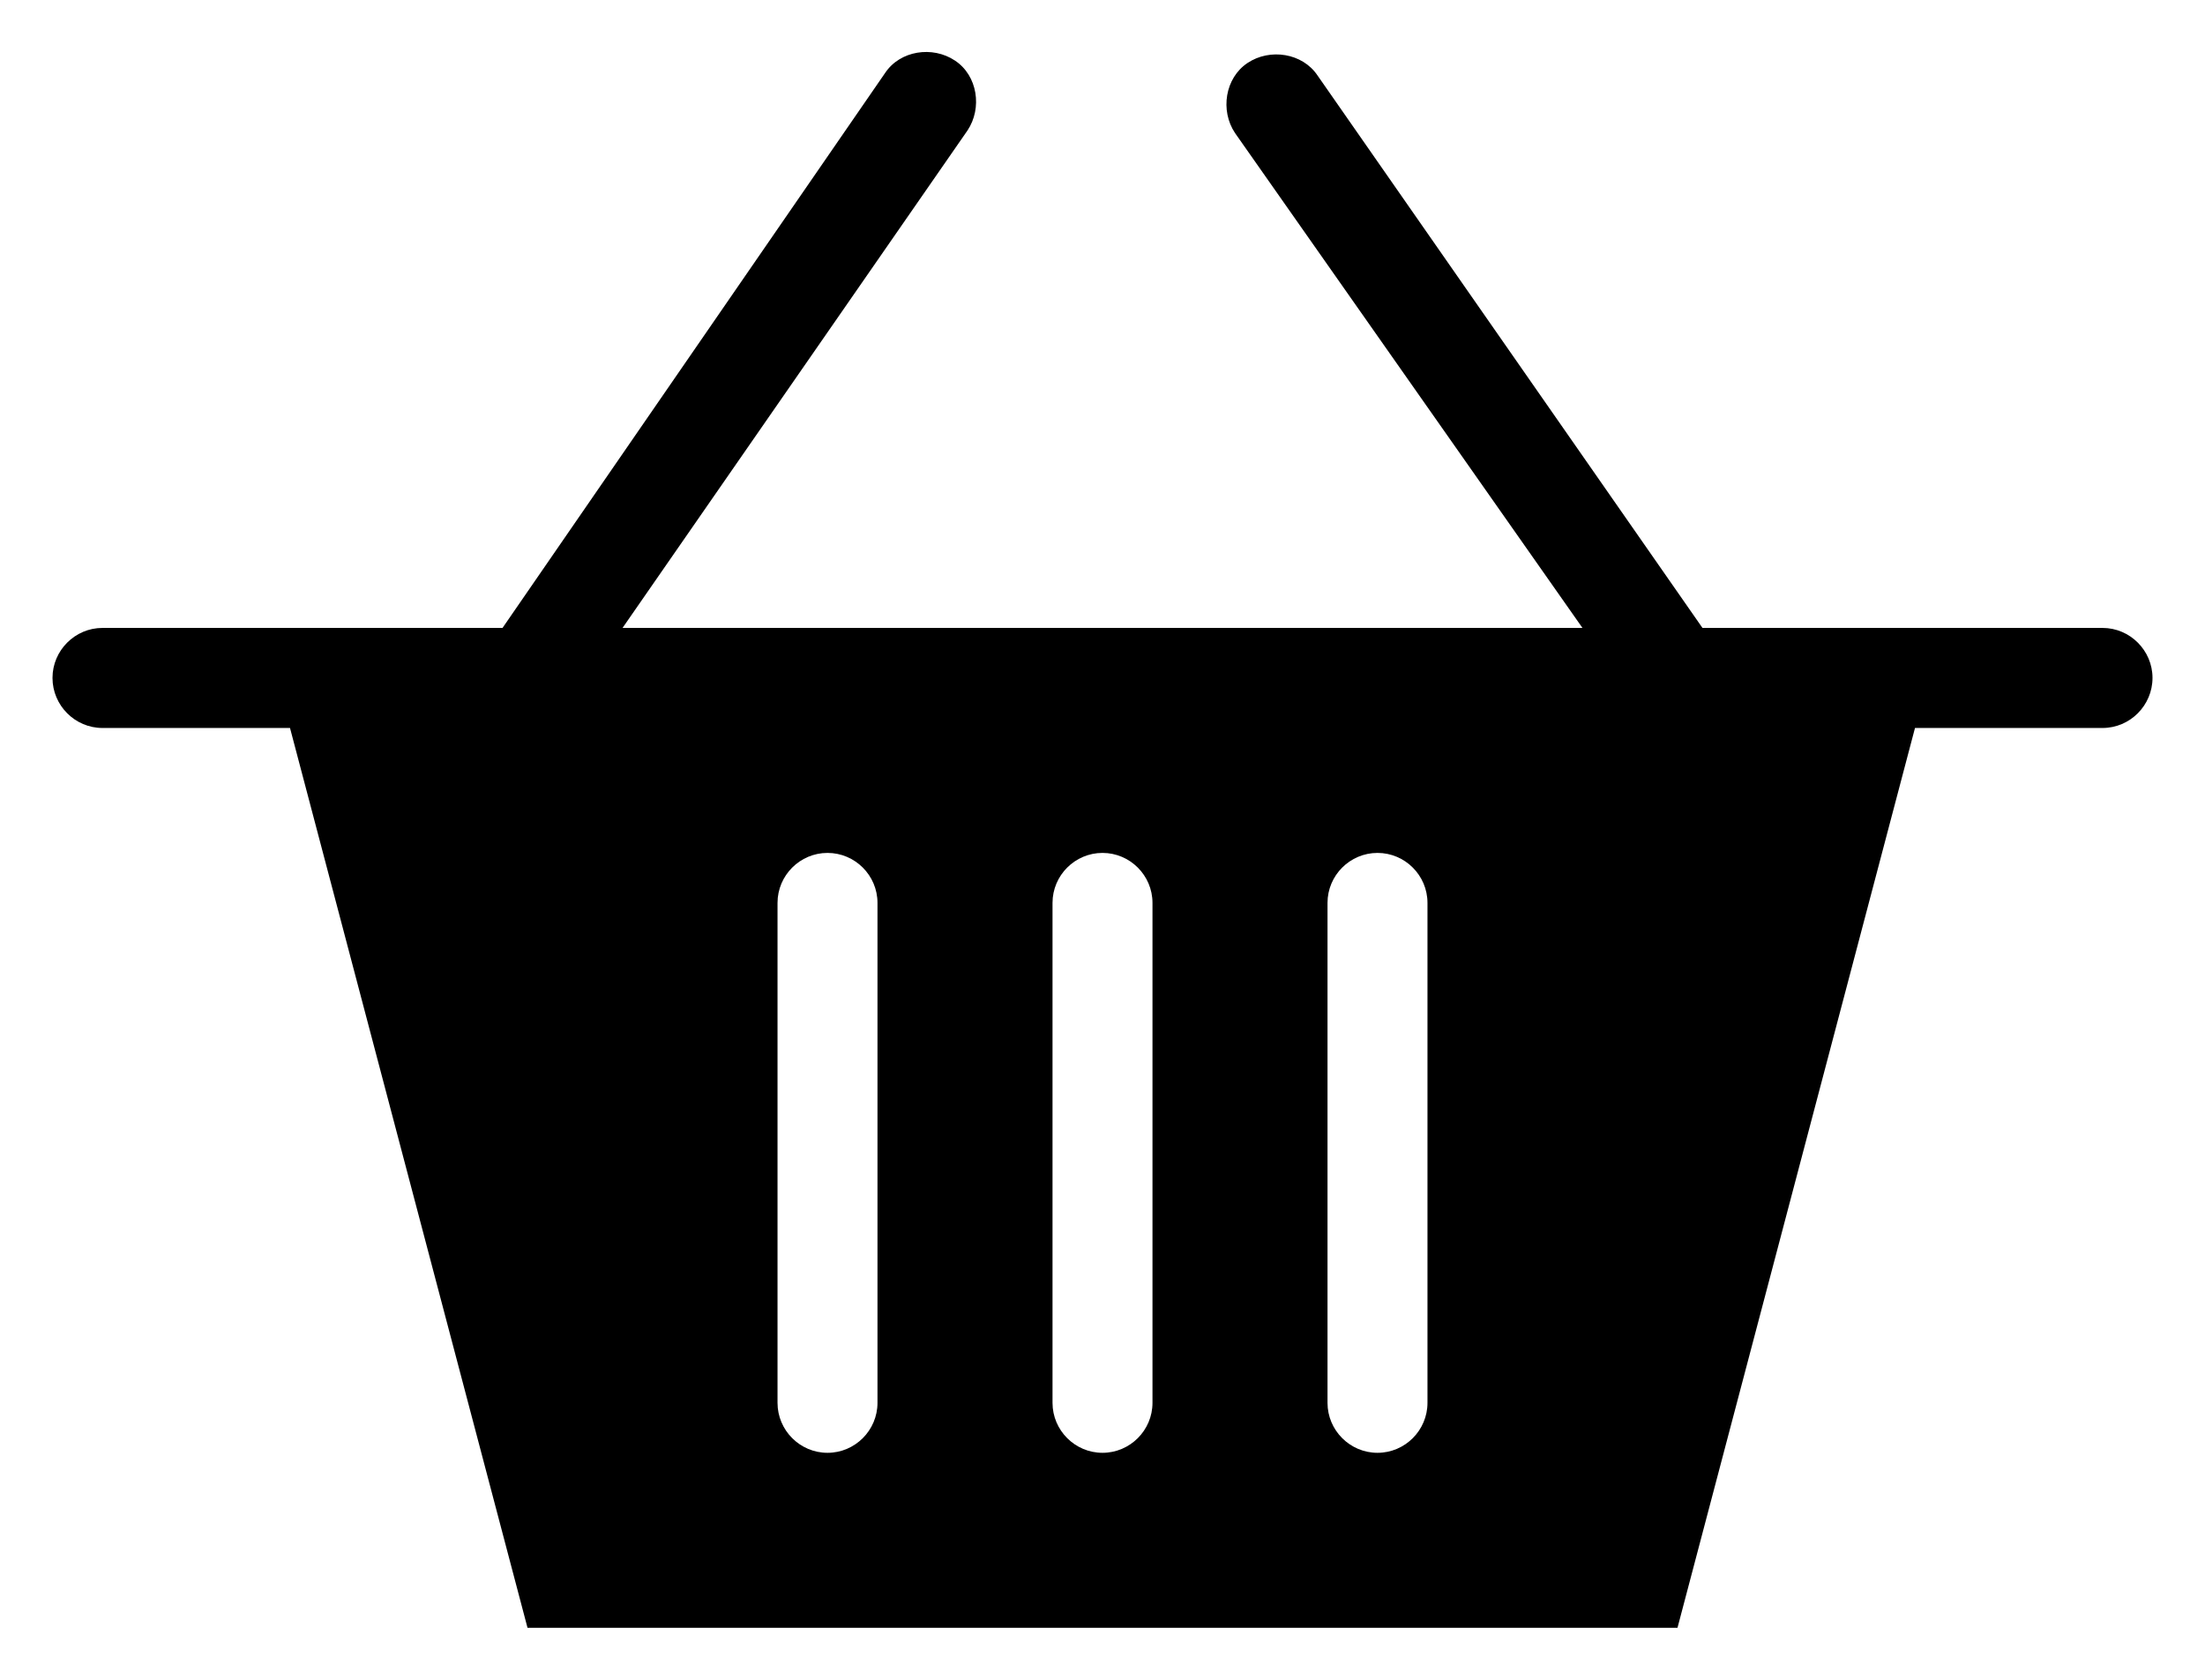 <svg viewBox="0 0 21 16" xmlns="http://www.w3.org/2000/svg">
<path d="M5.024 15.505H15.976L18.238 6.934H20.024C20.286 6.934 20.5 6.719 20.5 6.457C20.5 6.196 20.286 5.981 20.024 5.981H16.214L12.548 0.719C12.405 0.505 12.095 0.457 11.881 0.6C11.667 0.743 11.619 1.053 11.762 1.267L15.071 5.981H5.929L9.214 1.243C9.357 1.029 9.31 0.719 9.095 0.577C8.881 0.434 8.571 0.481 8.429 0.696L4.786 5.981H0.976C0.714 5.981 0.5 6.196 0.5 6.457C0.5 6.719 0.714 6.934 0.976 6.934H2.762L5.024 15.505ZM8.357 13.362C8.357 13.624 8.143 13.838 7.881 13.838C7.619 13.838 7.405 13.624 7.405 13.362V8.6C7.405 8.338 7.619 8.124 7.881 8.124C8.143 8.124 8.357 8.338 8.357 8.6V13.362ZM10.976 13.362C10.976 13.624 10.762 13.838 10.5 13.838C10.238 13.838 10.024 13.624 10.024 13.362V8.6C10.024 8.338 10.238 8.124 10.5 8.124C10.762 8.124 10.976 8.338 10.976 8.6V13.362ZM13.595 13.362C13.595 13.624 13.381 13.838 13.119 13.838C12.857 13.838 12.643 13.624 12.643 13.362V8.6C12.643 8.338 12.857 8.124 13.119 8.124C13.381 8.124 13.595 8.338 13.595 8.6V13.362Z"/>
</svg>
